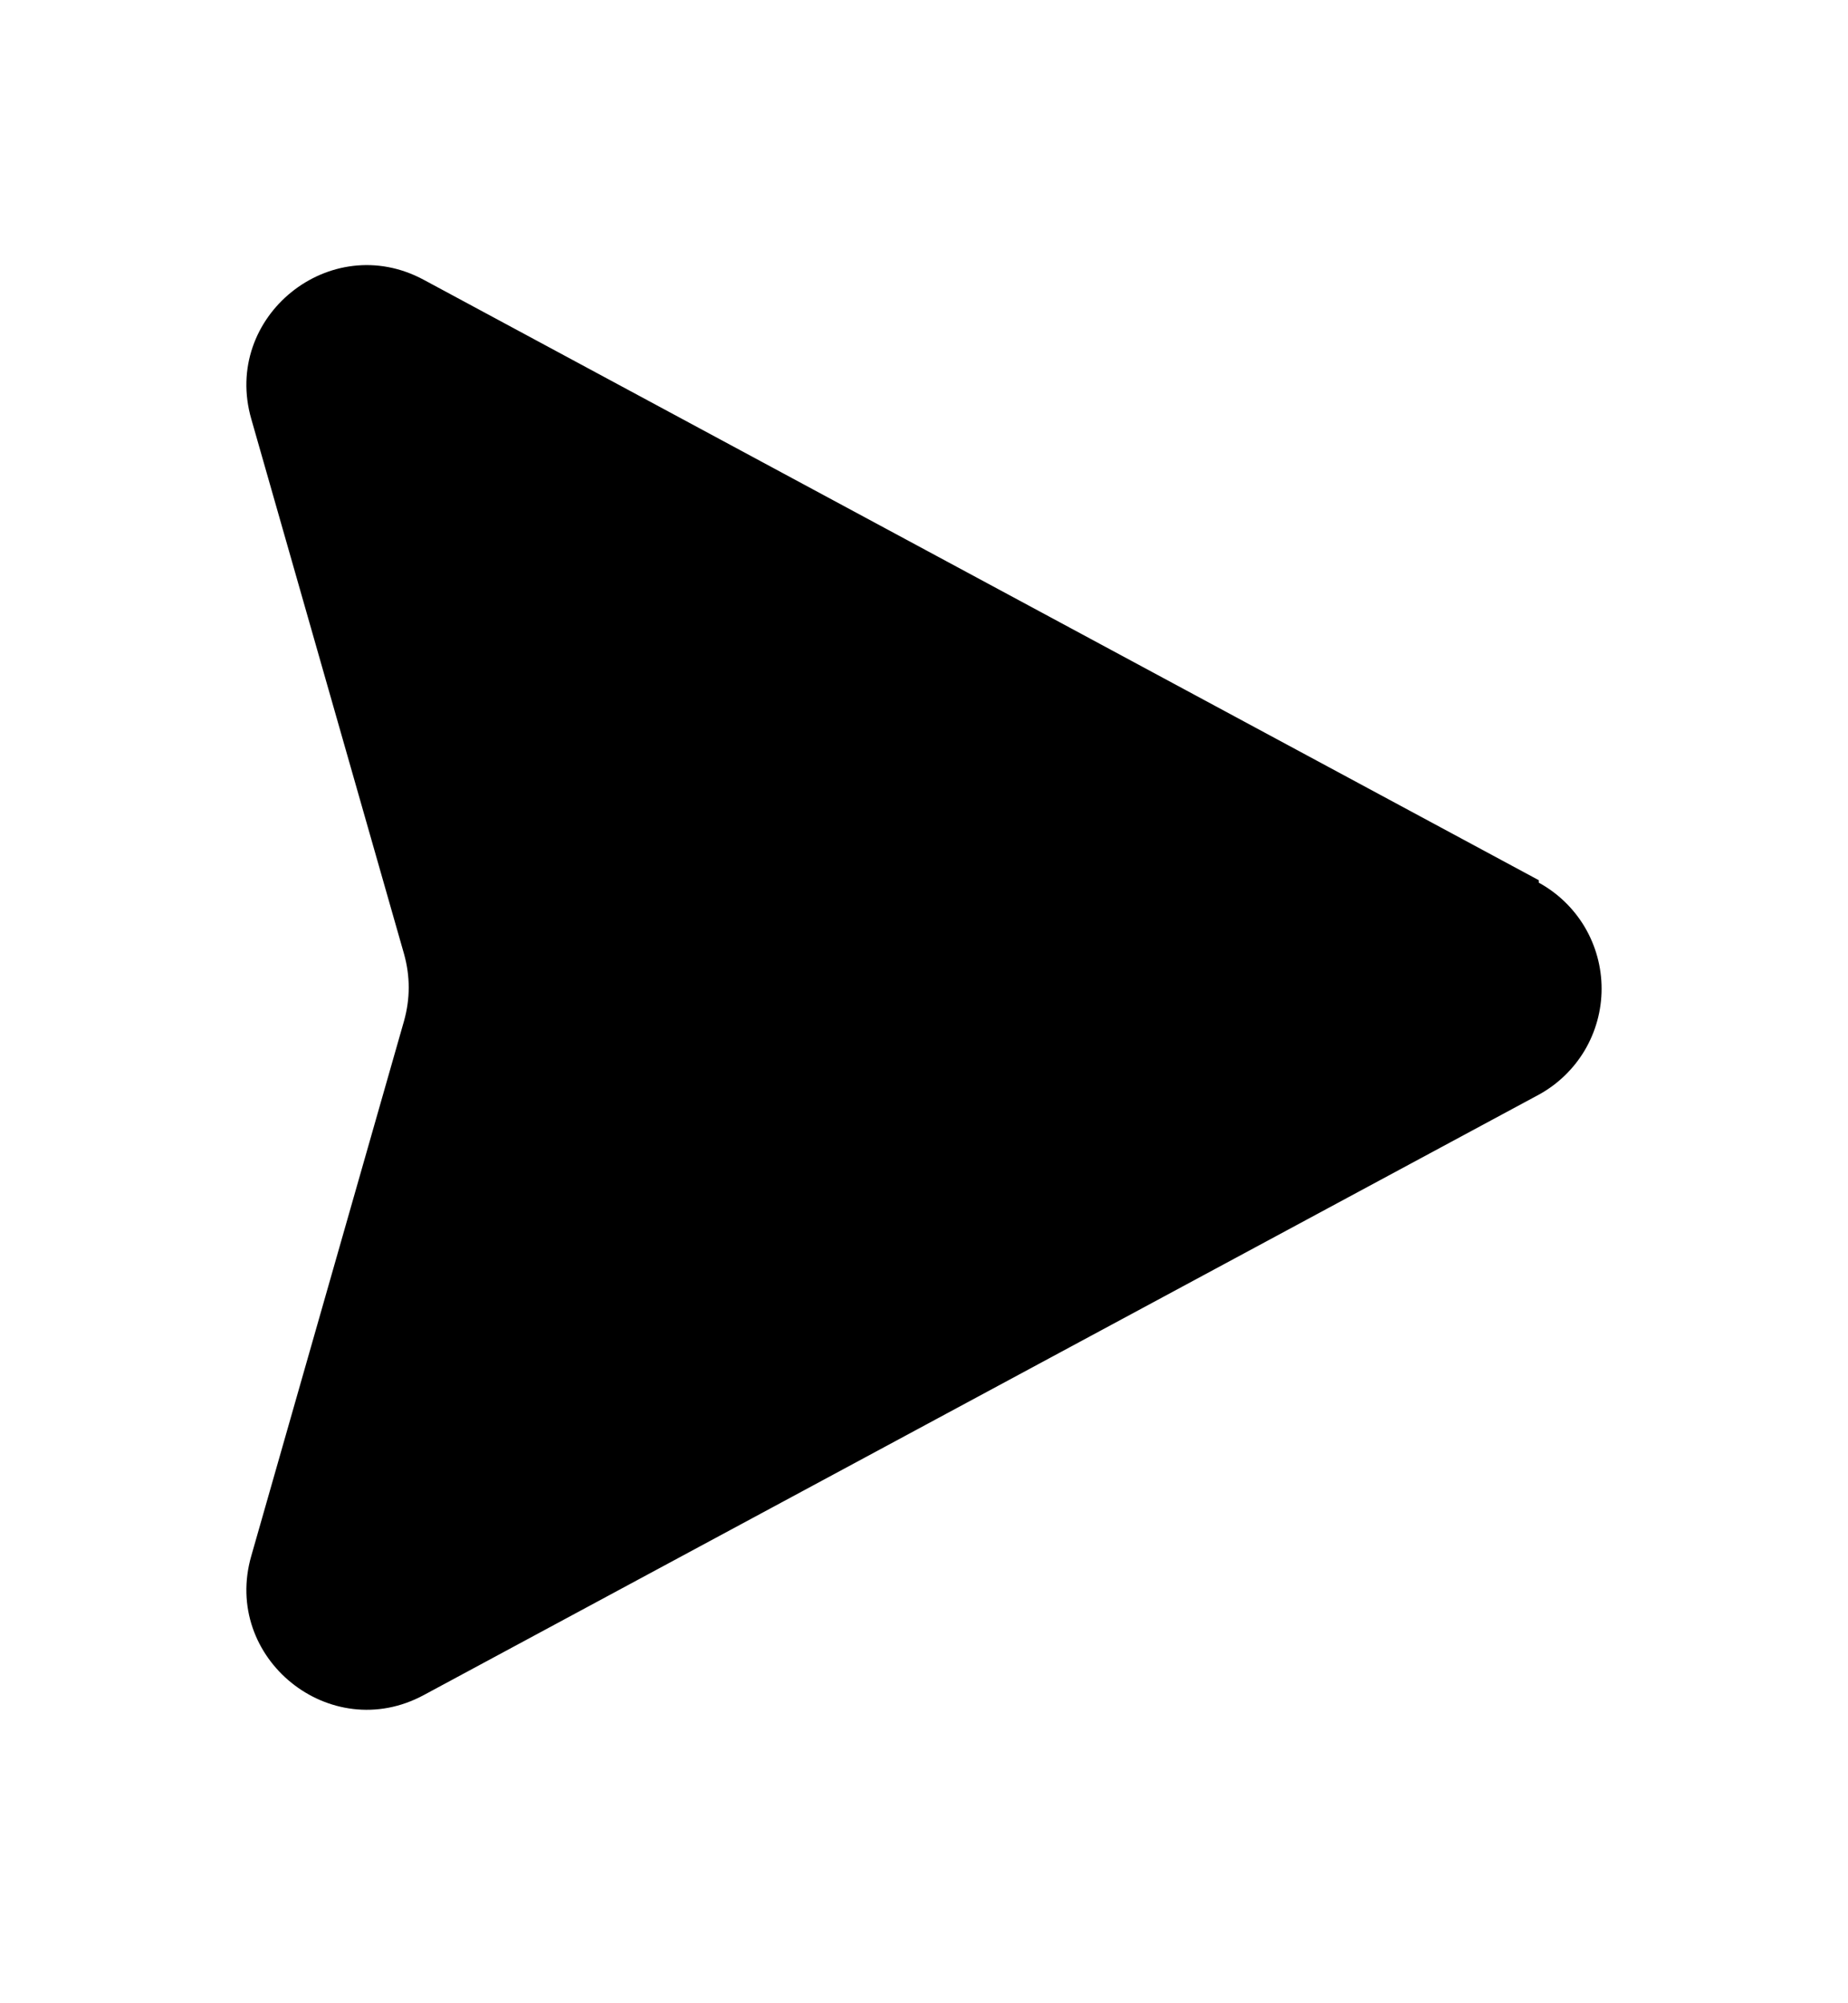 <svg width="24" height="26" viewBox="0 0 24 26" fill="none" xmlns="http://www.w3.org/2000/svg">
<path d="M19.984 11.424L5.504 3.632C4.288 2.976 2.88 4.112 3.264 5.44L5.248 12.384C5.328 12.672 5.328 12.96 5.248 13.248L3.264 20.192C2.88 21.52 4.288 22.656 5.504 22L19.984 14.208C20.231 14.073 20.437 13.874 20.581 13.632C20.724 13.39 20.8 13.114 20.8 12.832C20.8 12.55 20.724 12.274 20.581 12.032C20.437 11.79 20.231 11.591 19.984 11.456V11.424Z" fill="black"/>
</svg>
